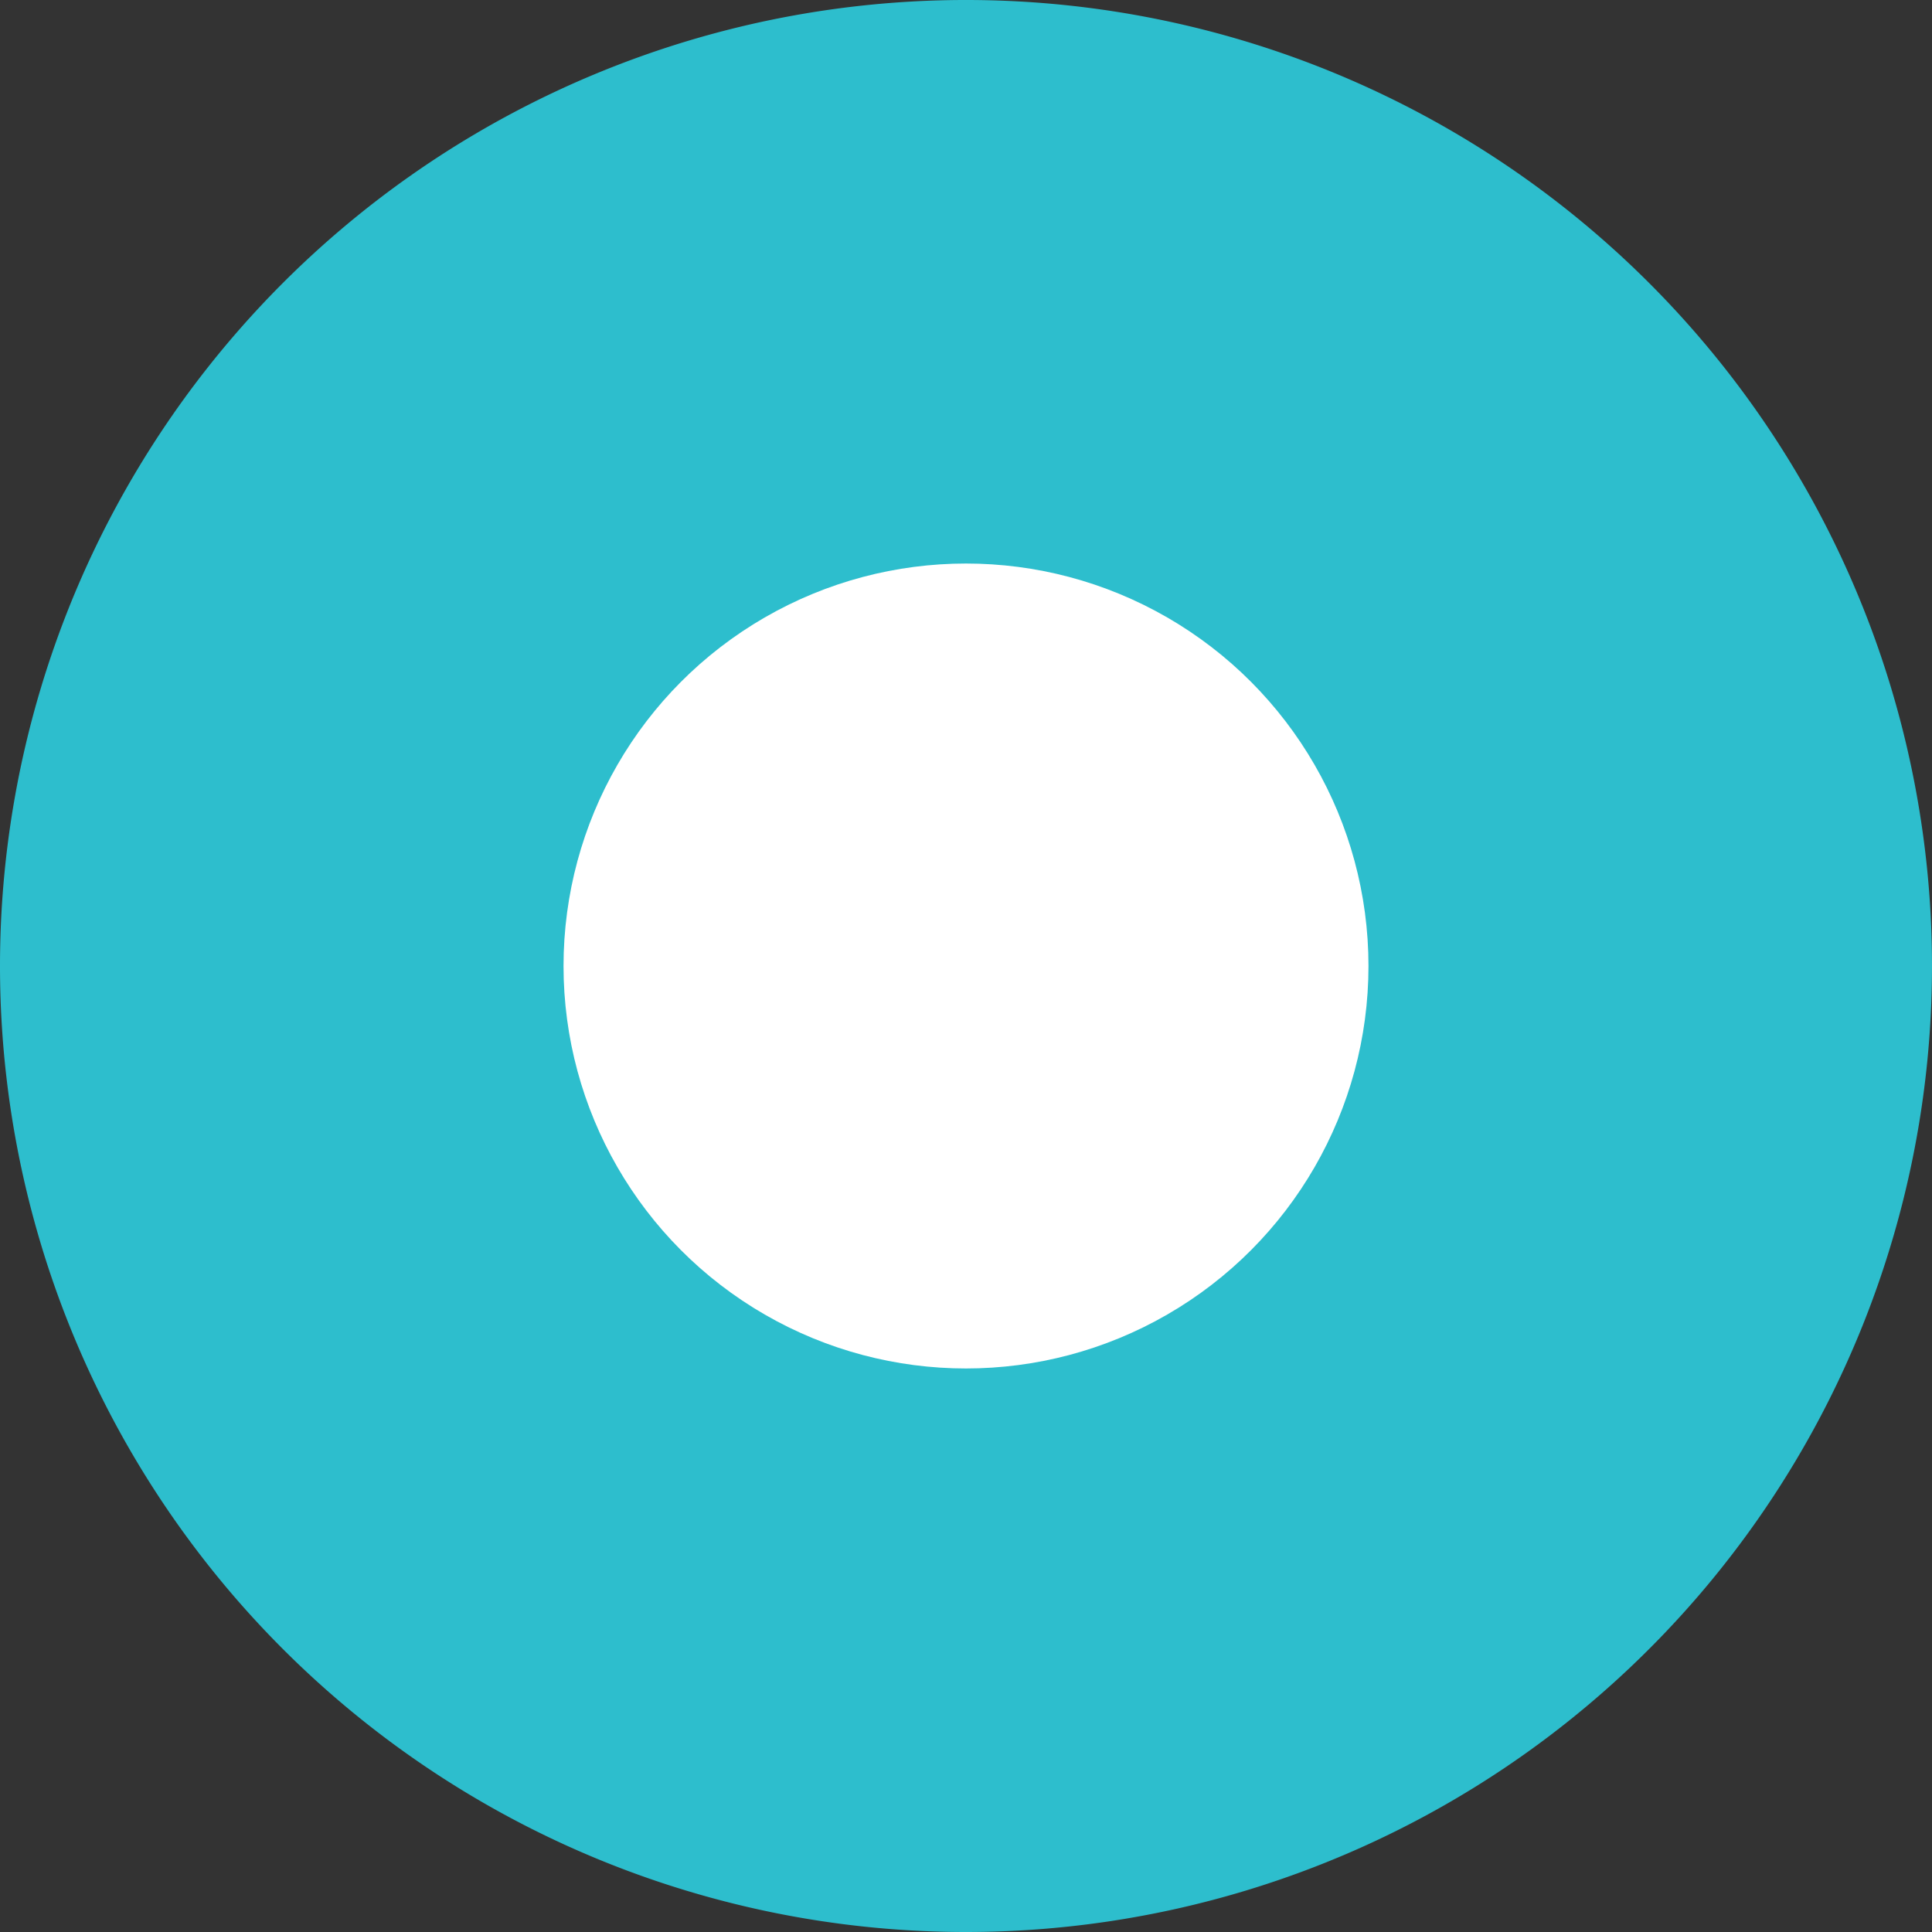<svg xmlns="http://www.w3.org/2000/svg" xmlns:xlink="http://www.w3.org/1999/xlink" width="25" height="25" viewBox="0 0 25 25">
  <rect x="0" y="0" width="25" height="25" fill="#333333" stroke="none"/>
  <defs>
    <clipPath id="clip-path">
      <rect width="25" height="25" fill="none"/>
    </clipPath>
    <clipPath id="clip-path-2">
      <path id="Combined_Shape" data-name="Combined Shape" d="M12.5,25A12.5,12.5,0,1,0,0,12.5,12.5,12.5,0,0,0,12.5,25Z" fill="#2dbecd"/>
    </clipPath>
  </defs>
  <g id="_2_Elements_Icons_Glyphs_Export_Copy_7" data-name="2 Elements/Icons/Glyphs/Export Copy 7" clip-path="url(#clip-path)">
    <path id="Combined_Shape-2" data-name="Combined Shape" d="M12.5,25A12.5,12.5,0,1,0,0,12.5,12.5,12.5,0,0,0,12.5,25Z" fill="#2dbecd"/>
    <circle id="Path" cx="5.208" cy="5.208" r="5.208" transform="translate(7.292 7.292)" fill="#fff"/>
  </g>
</svg>

